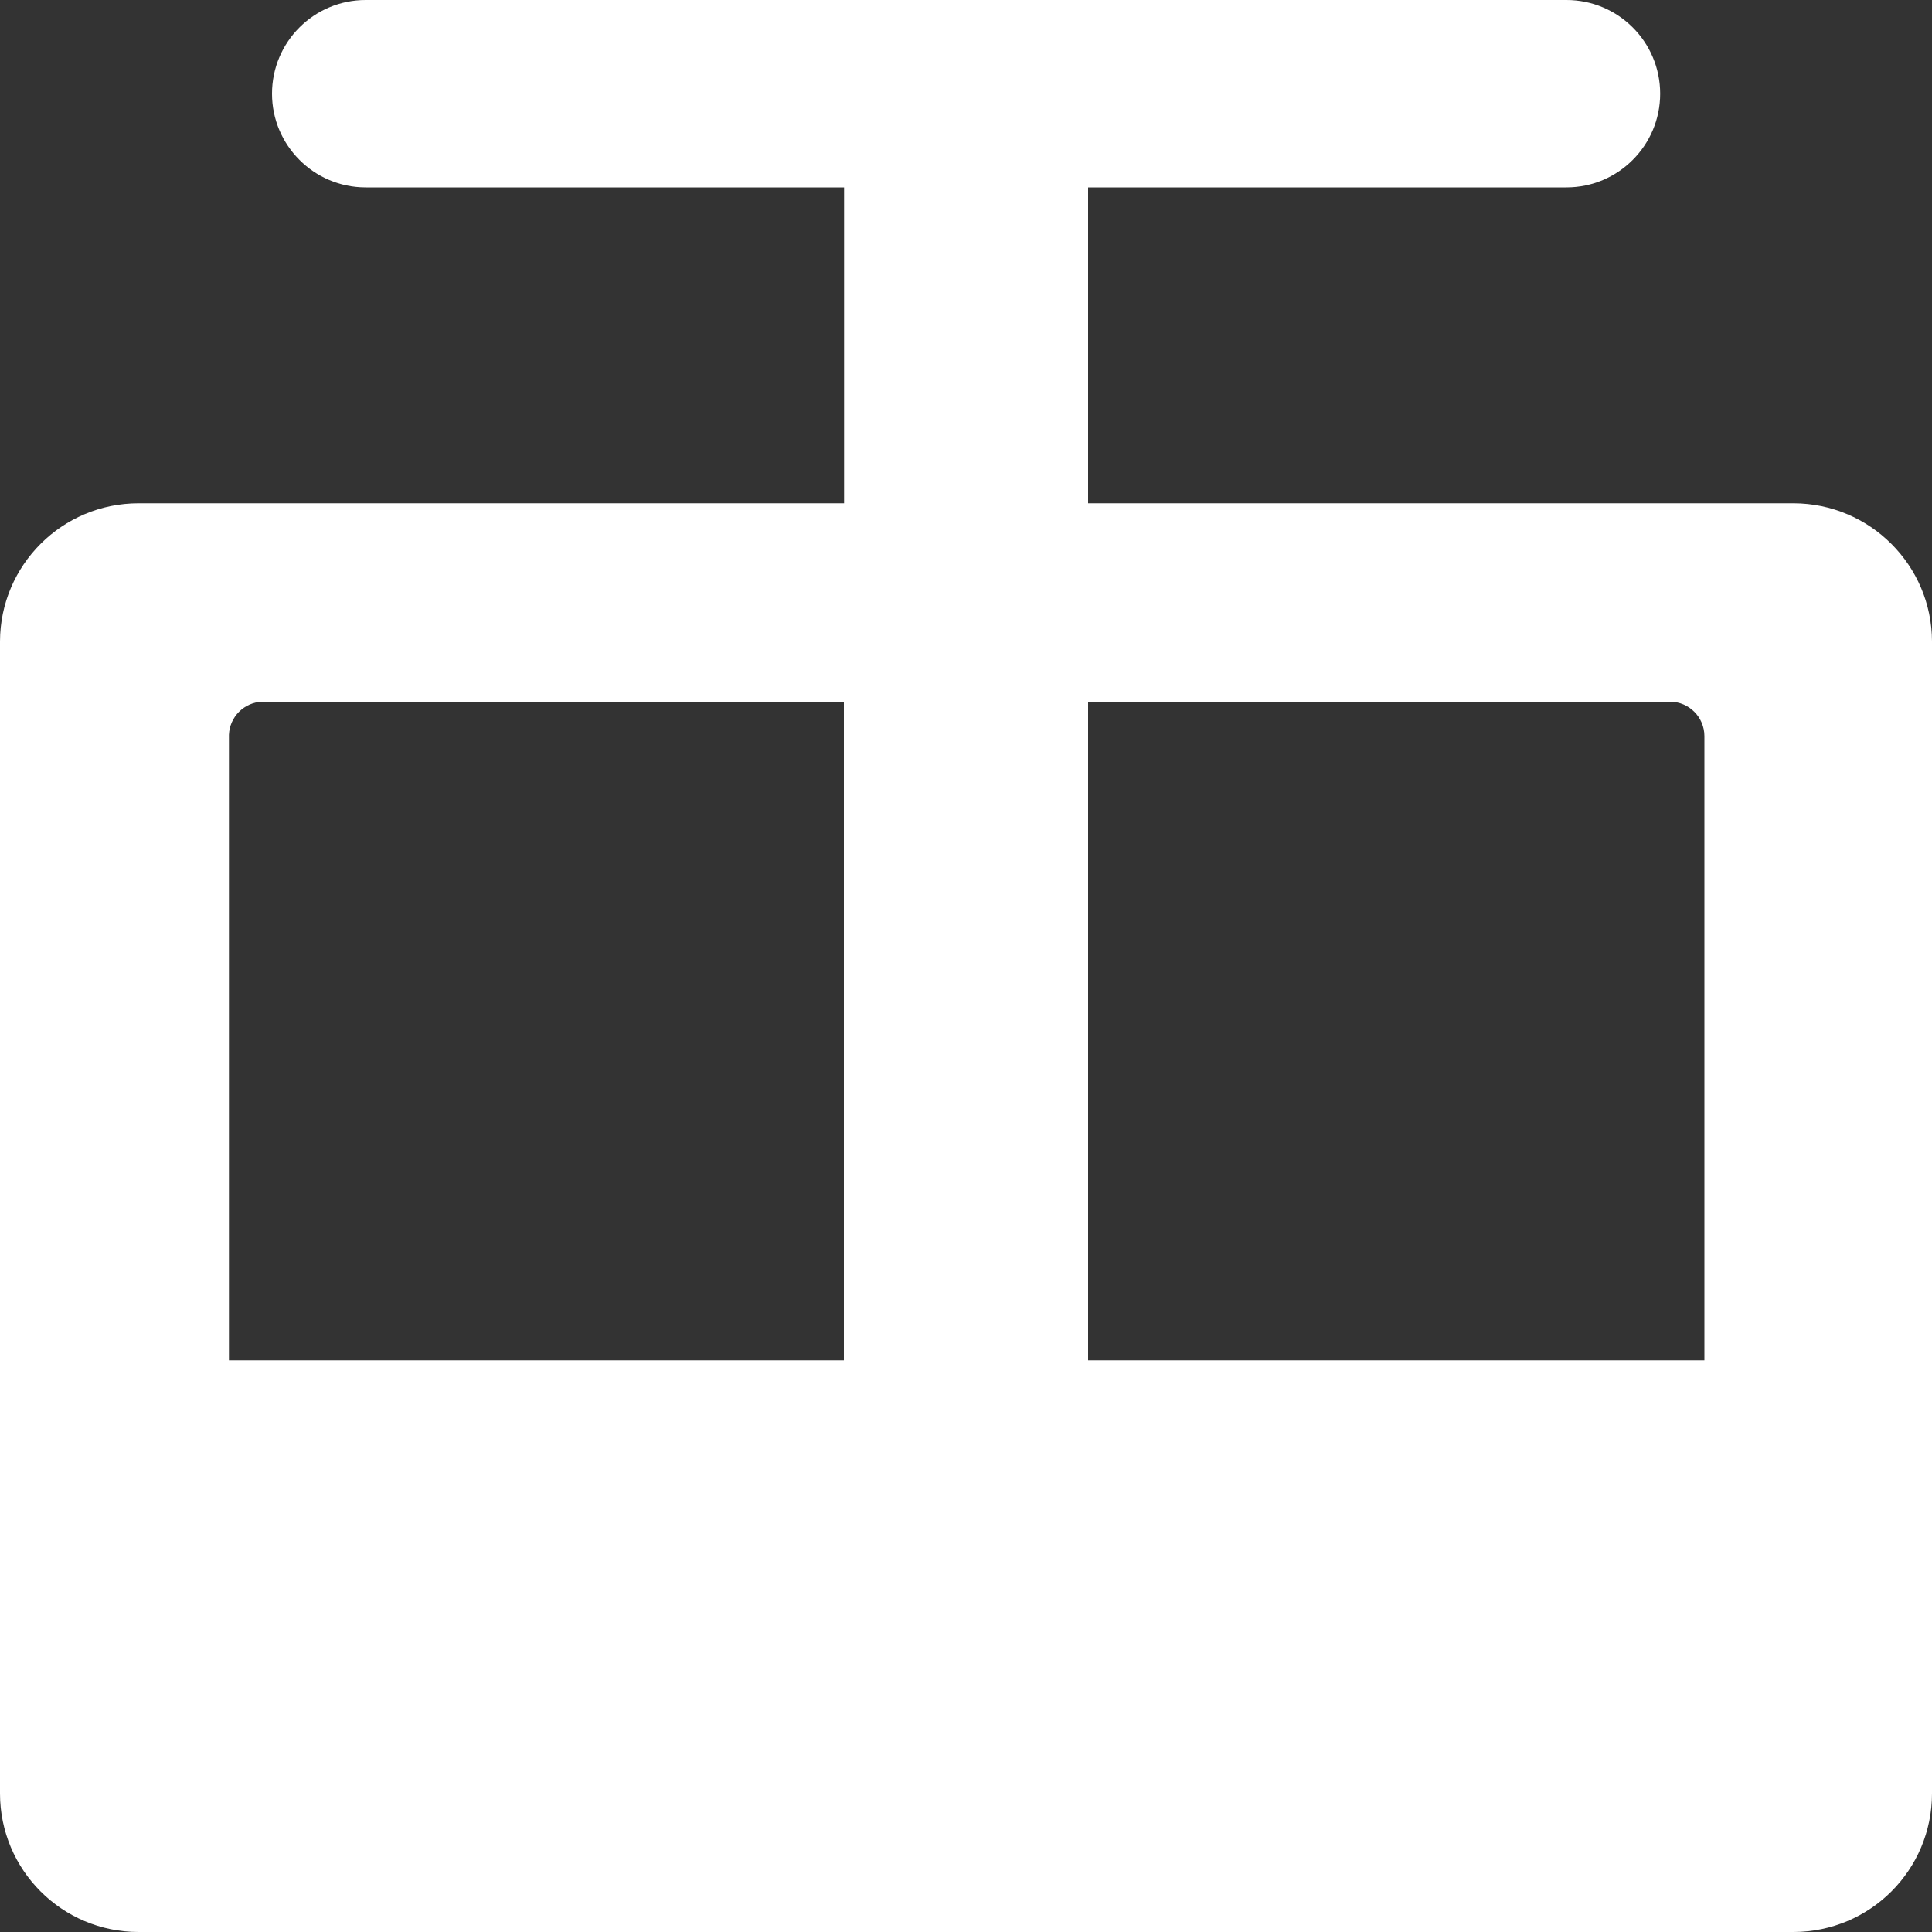 <?xml version="1.0" encoding="UTF-8"?>
<svg width="10px" height="10px" viewBox="0 0 10 10" version="1.1" xmlns="http://www.w3.org/2000/svg" xmlns:xlink="http://www.w3.org/1999/xlink">
    <rect x="0" y="0" width="10" height="10" fill="#333333" stroke="none"/>
    <title>sbzx_zmkz</title>
    <g id="页面-1" stroke="none" stroke-width="1" fill="none" fill-rule="evenodd">
        <g id="大屏7-地图模式" transform="translate(-1293, -225)" fill="#FFFFFF" fill-rule="nonzero">
            <path d="M1298.632,227.605 L1298.632,225.97 L1301.108,225.97 C1301.376,225.97 1301.593,225.752 1301.593,225.485 C1301.593,225.217 1301.376,225 1301.108,225 L1294.893,225 C1294.625,225 1294.408,225.217 1294.408,225.485 C1294.408,225.752 1294.625,225.97 1294.893,225.97 L1297.369,225.97 L1297.369,227.605 L1293.717,227.605 C1293.322,227.605 1293.001,227.925 1293,228.32 L1293,234.283 C1293,234.679 1293.321,235 1293.717,235 L1302.284,235 C1302.68,234.999 1303,234.679 1303,234.283 L1303,228.32 C1302.999,227.926 1302.679,227.606 1302.284,227.605 L1298.632,227.605 Z M1301.644,228.632 C1301.742,228.632 1301.822,228.712 1301.822,228.81 L1301.822,232.041 L1298.632,232.041 L1298.632,228.632 L1301.644,228.632 Z M1294.358,228.632 L1297.368,228.632 L1297.368,232.041 L1294.185,232.041 L1294.185,228.803 C1294.189,228.71 1294.264,228.635 1294.358,228.632 L1294.358,228.632 Z" id="sbzx_zmkz"></path>
        </g>
    </g>
</svg>